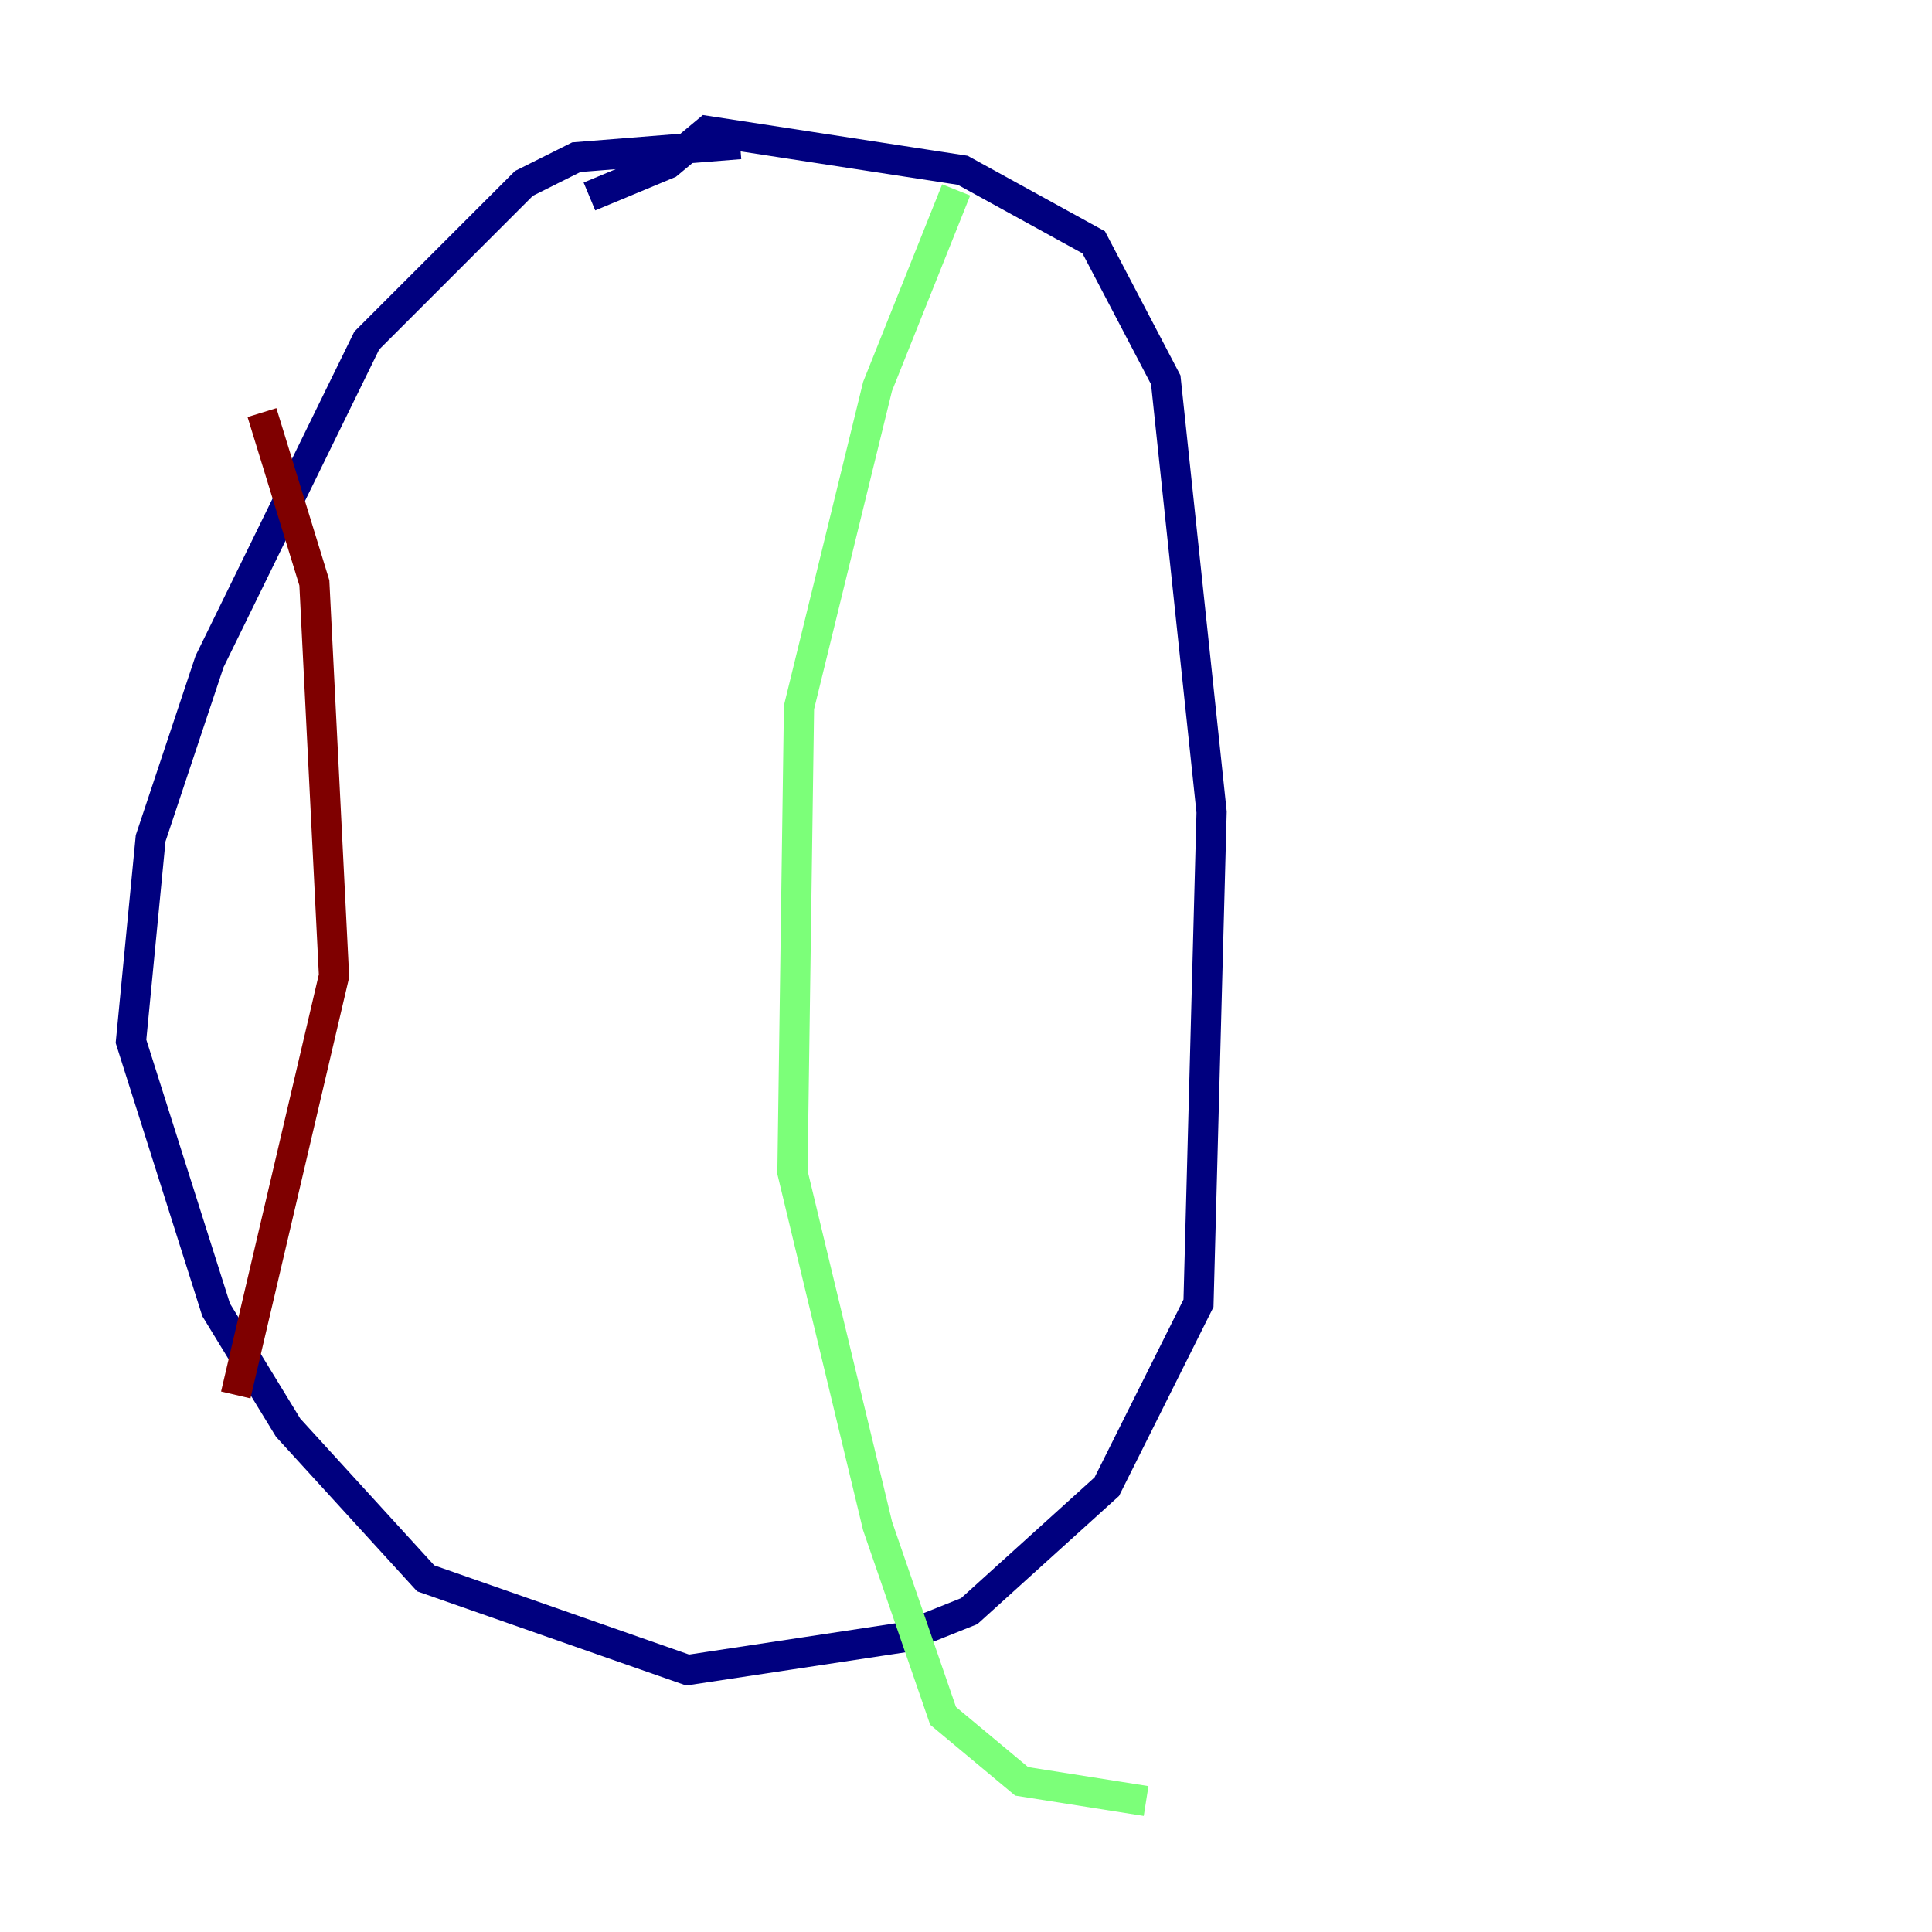 <?xml version="1.0" encoding="utf-8" ?>
<svg baseProfile="tiny" height="128" version="1.2" viewBox="0,0,128,128" width="128" xmlns="http://www.w3.org/2000/svg" xmlns:ev="http://www.w3.org/2001/xml-events" xmlns:xlink="http://www.w3.org/1999/xlink"><defs /><polyline fill="none" points="49.031,9.546 38.183,10.414 34.712,12.149 24.298,22.563 13.885,43.824 9.98,55.539 8.678,68.99 14.319,86.78 19.091,94.59 28.203,104.57 45.559,110.644 59.878,108.475 64.217,106.739 73.329,98.495 79.403,86.346 80.271,53.803 77.234,25.166 72.461,16.054 63.783,11.281 46.861,8.678 44.258,10.848 39.051,13.017" stroke="#00007f" stroke-width="2" /><polyline fill="none" points="63.349,12.583 58.142,25.6 52.936,46.861 52.502,77.668 58.142,101.098 62.481,113.681 67.688,118.02 75.932,119.322" stroke="#7cff79" stroke-width="2" /><polyline fill="none" points="17.356,27.336 20.827,38.617 22.129,64.651 15.62,92.42" stroke="#7f0000" stroke-width="2" /></svg>